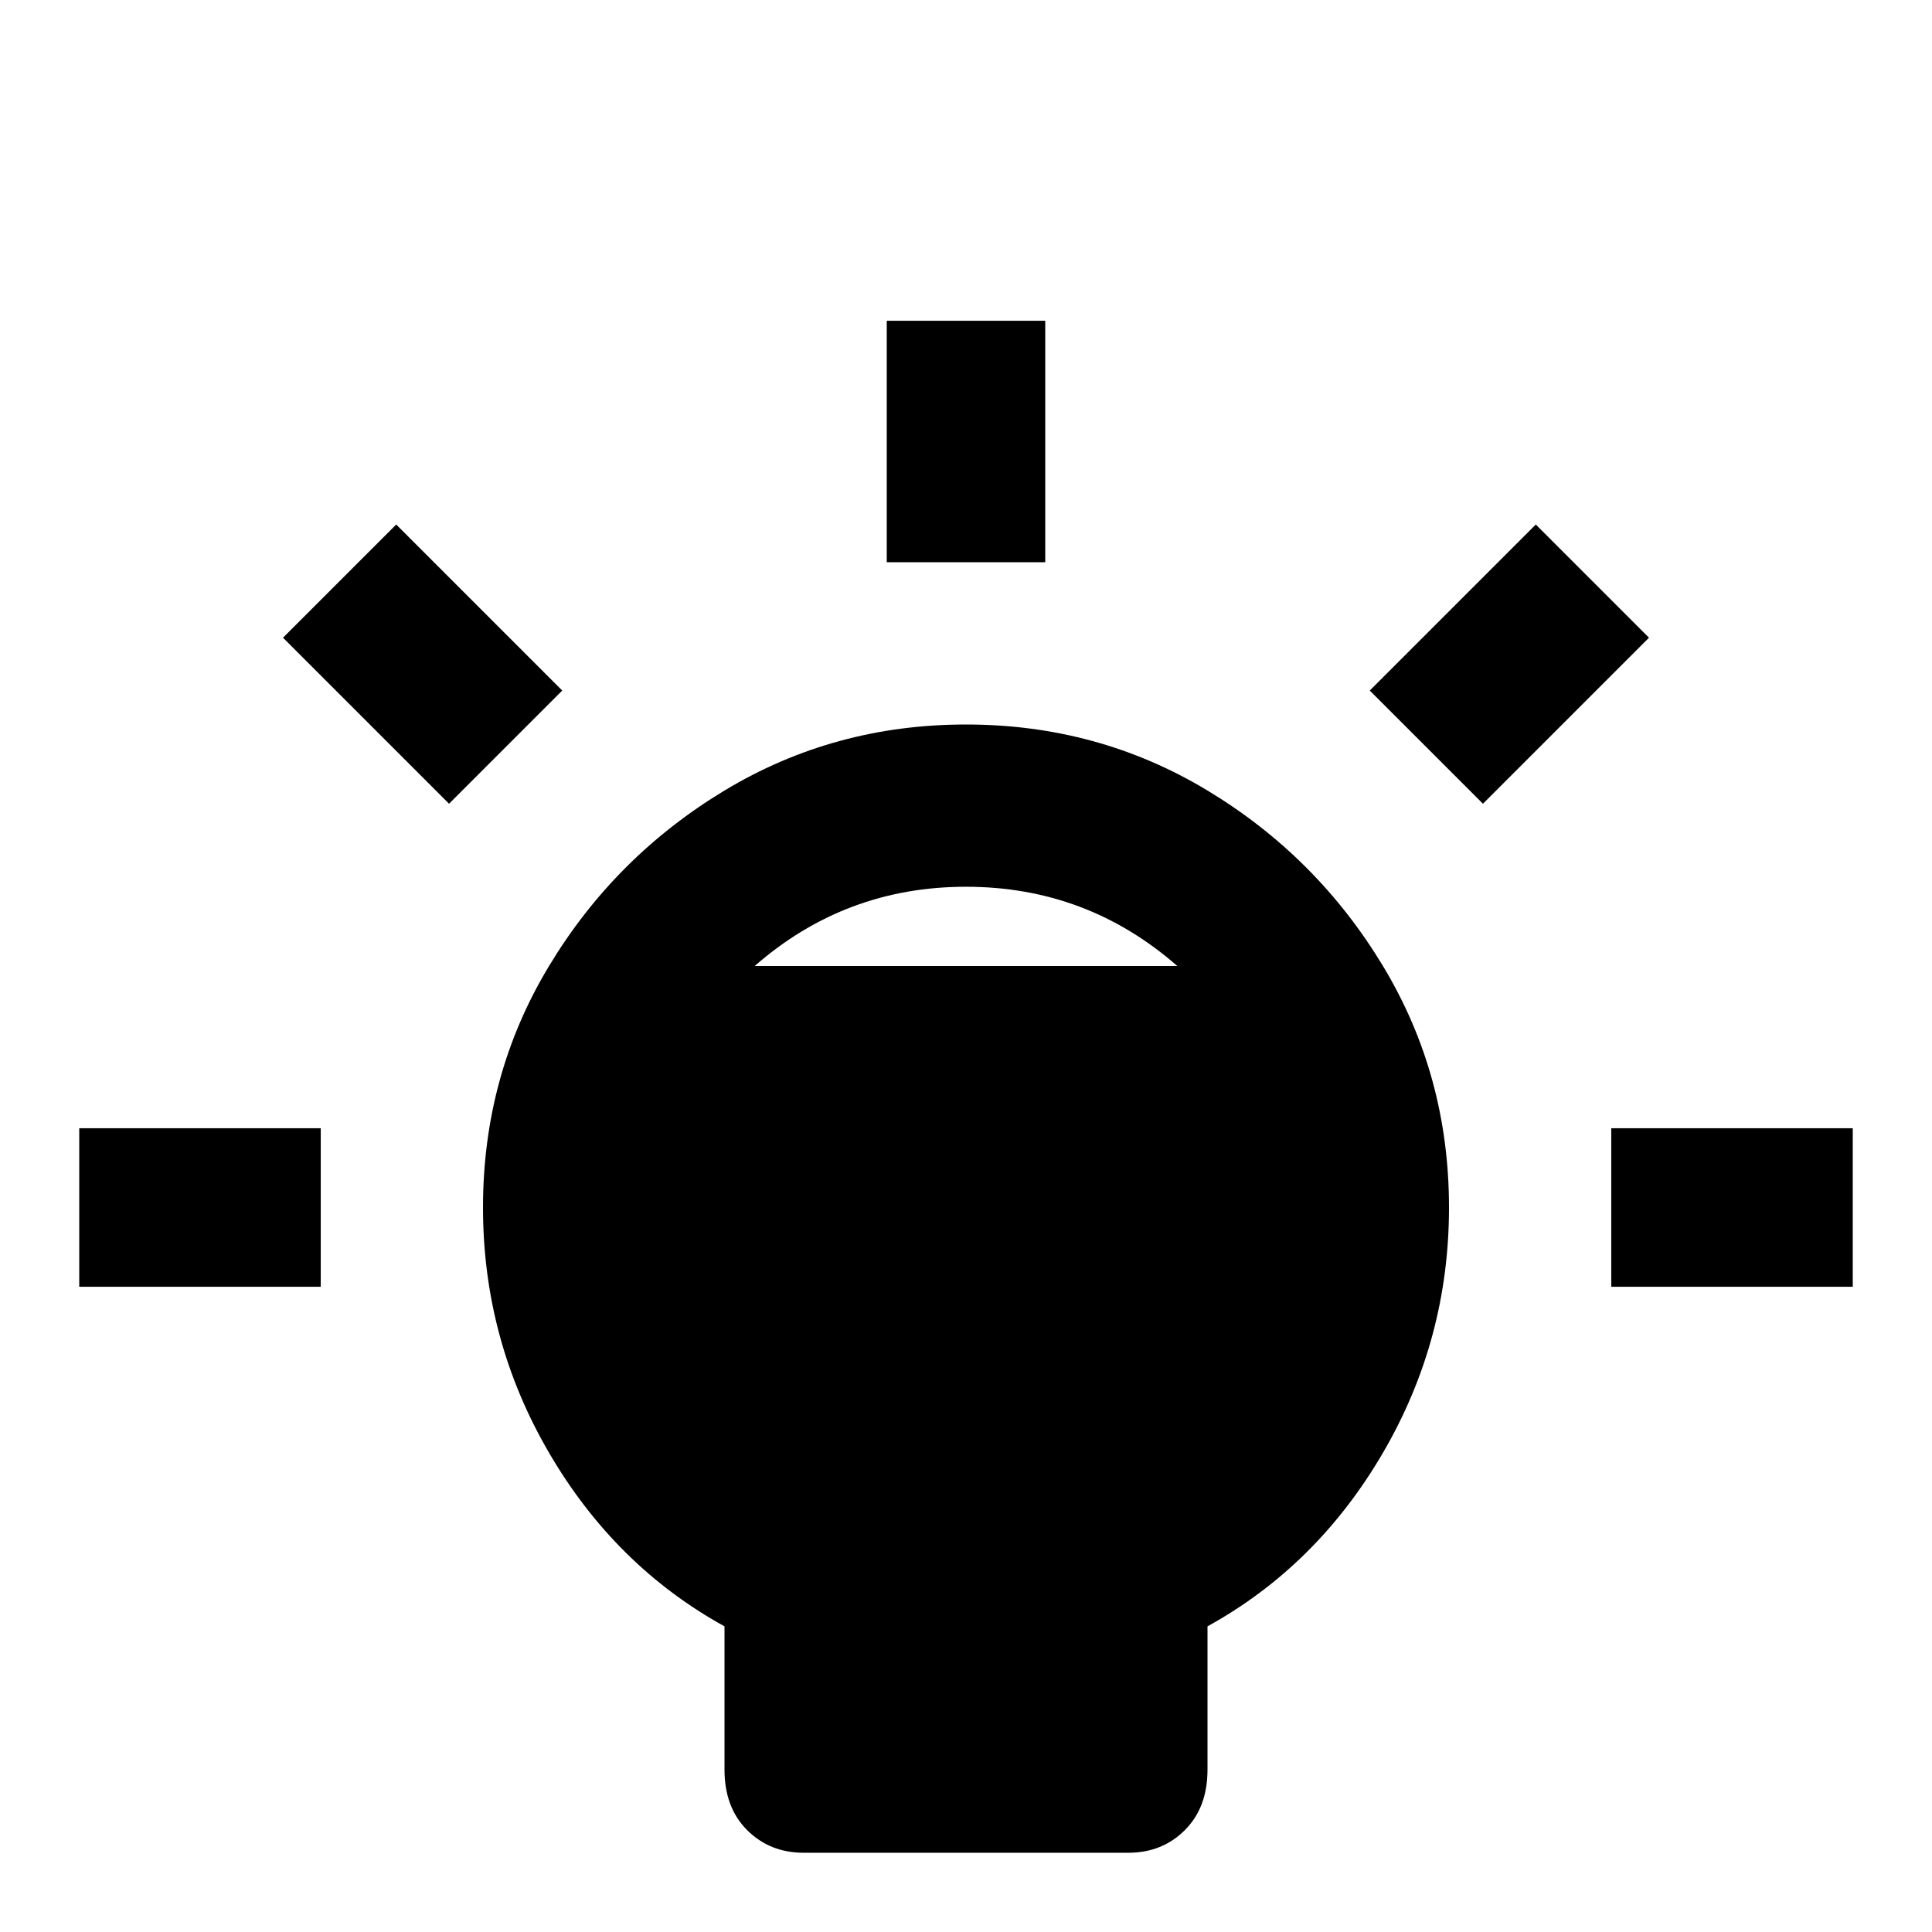 <svg xmlns="http://www.w3.org/2000/svg" viewBox="0 -512 512 512">
	<path fill="#000000" d="M149 -329L119 -299L75 -343L105 -373ZM213 21Q213 31 219 37Q225 43 235 43H277Q287 43 293 37Q299 31 299 21V0H213ZM21 -171H85V-213H21ZM277 -427H235V-363H277ZM427 -213V-171H491V-213ZM407 -373L363 -329L393 -299L437 -343ZM384 -192Q384 -157 366.5 -127Q349 -97 320 -81V-43Q320 -33 314 -27Q308 -21 299 -21H213Q204 -21 198 -27Q192 -33 192 -43V-81Q163 -97 145.5 -127Q128 -157 128 -192Q128 -227 145.5 -256Q163 -285 192 -302.5Q221 -320 256 -320Q291 -320 320 -302.5Q349 -285 366.5 -256Q384 -227 384 -192ZM256 -277Q224 -277 200 -256H312Q288 -277 256 -277Z"/>
</svg>
